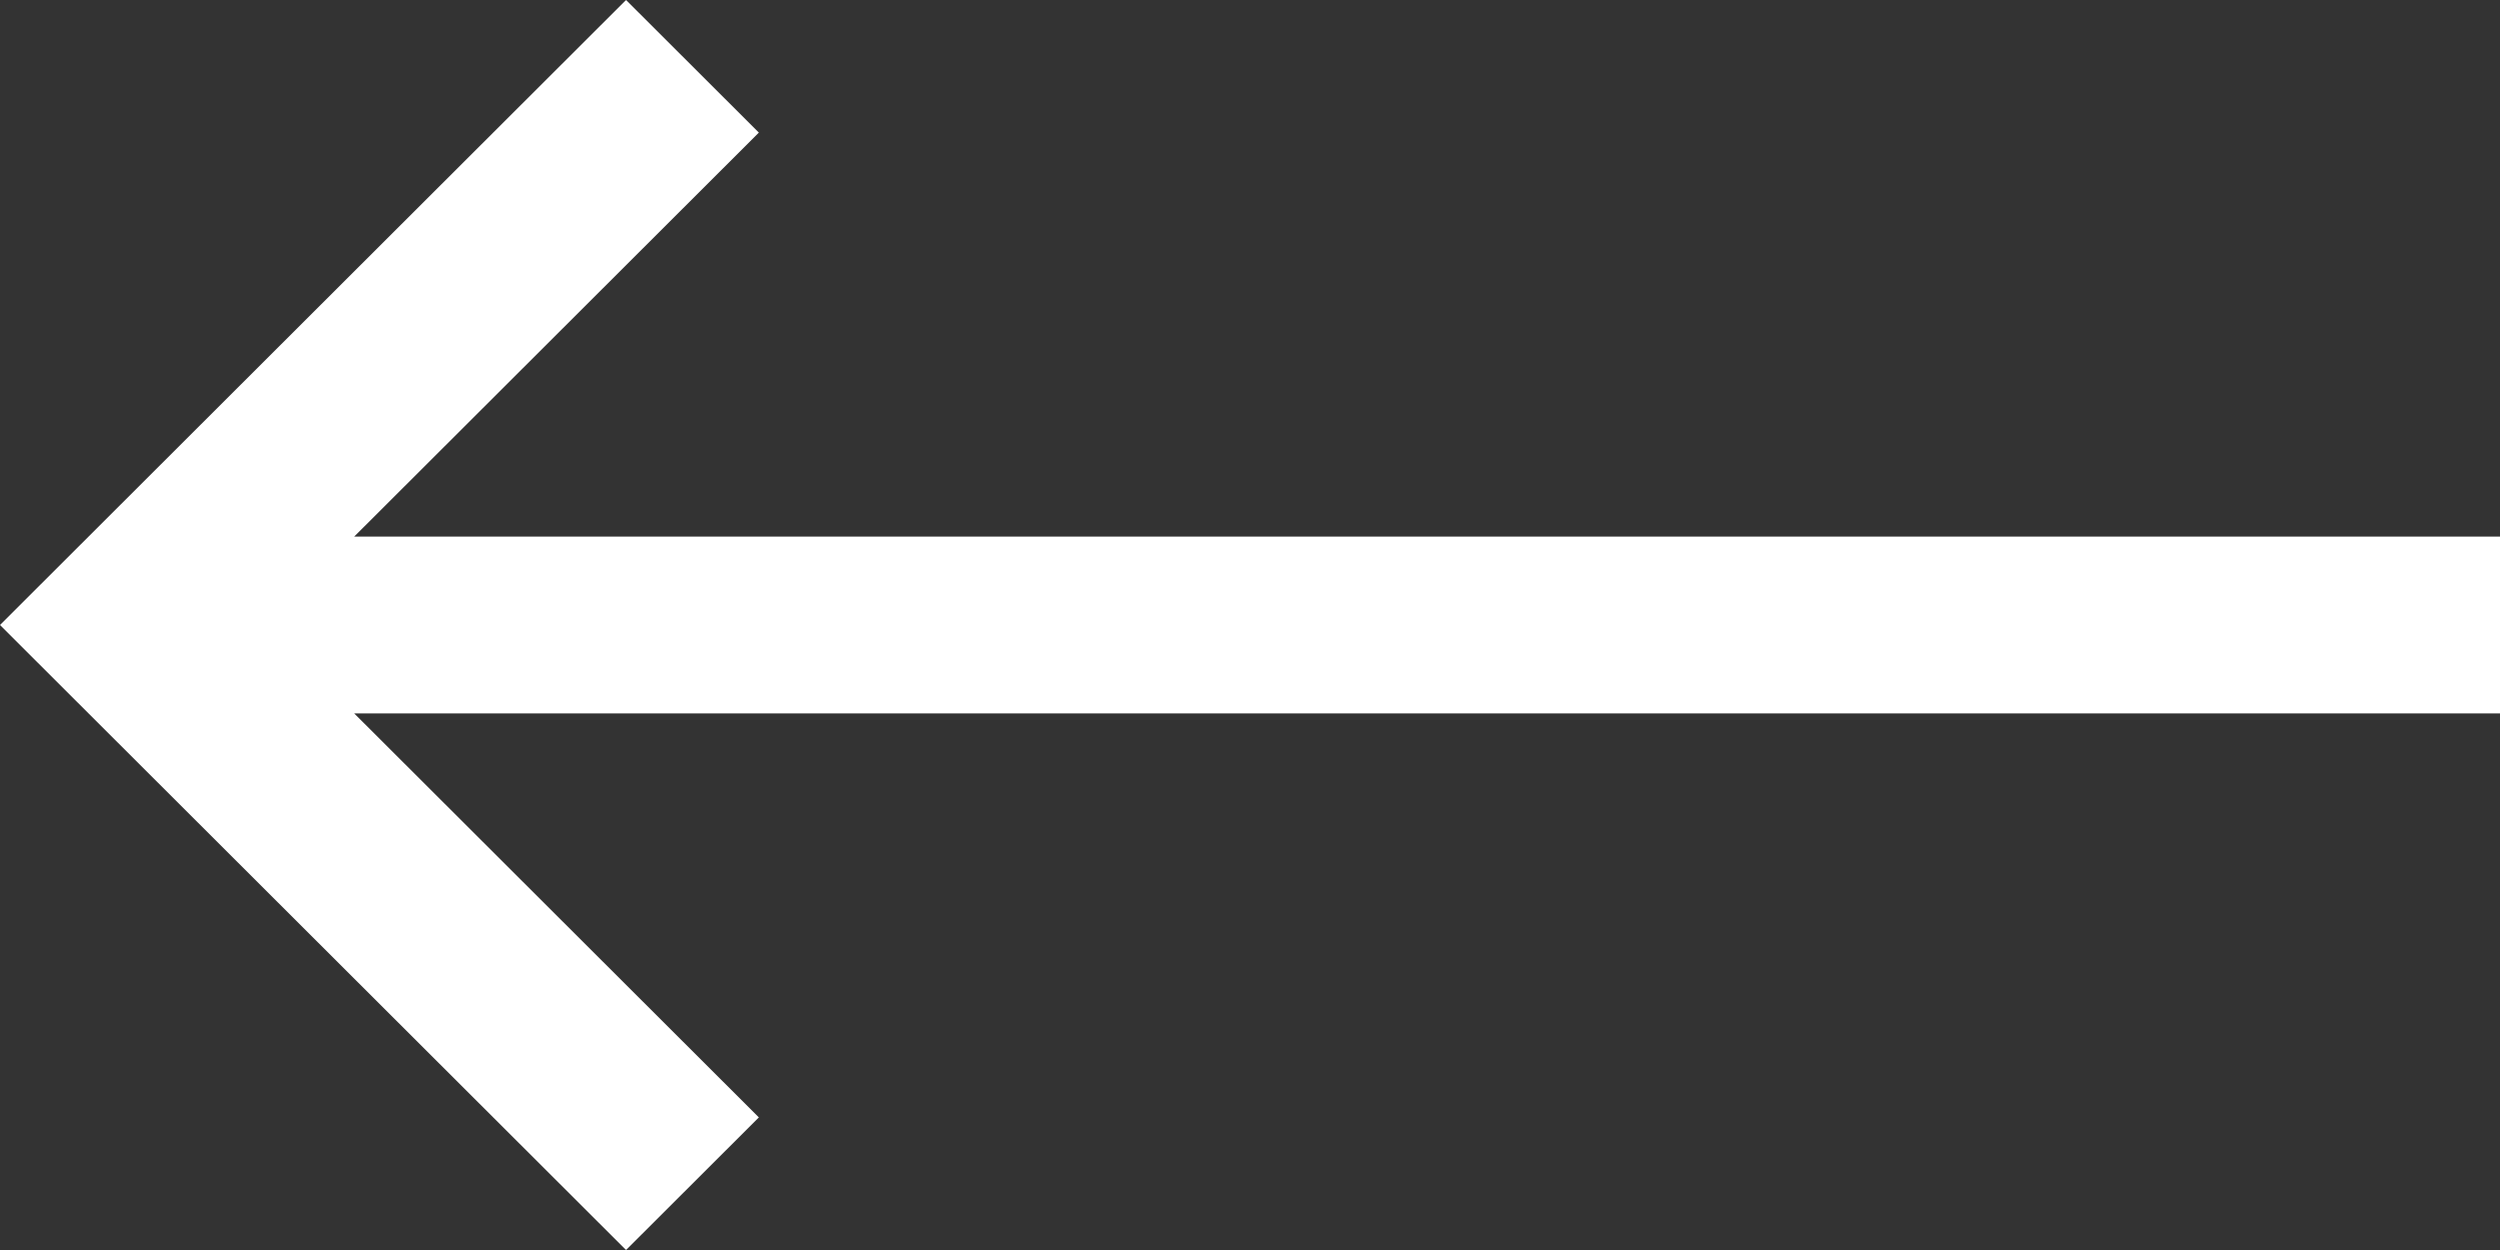 <svg xmlns="http://www.w3.org/2000/svg" width="48" height="24" viewBox="0 0 48 24"><rect x="0" y="0" width="48" height="24" fill="#333333" stroke="none"/><g><g><path fill="#fff" d="M12.02 0l2.55 2.546-7.77 7.757H48v3.394H6.8l7.77 7.757L12.02 24 0 12z"/></g></g></svg>